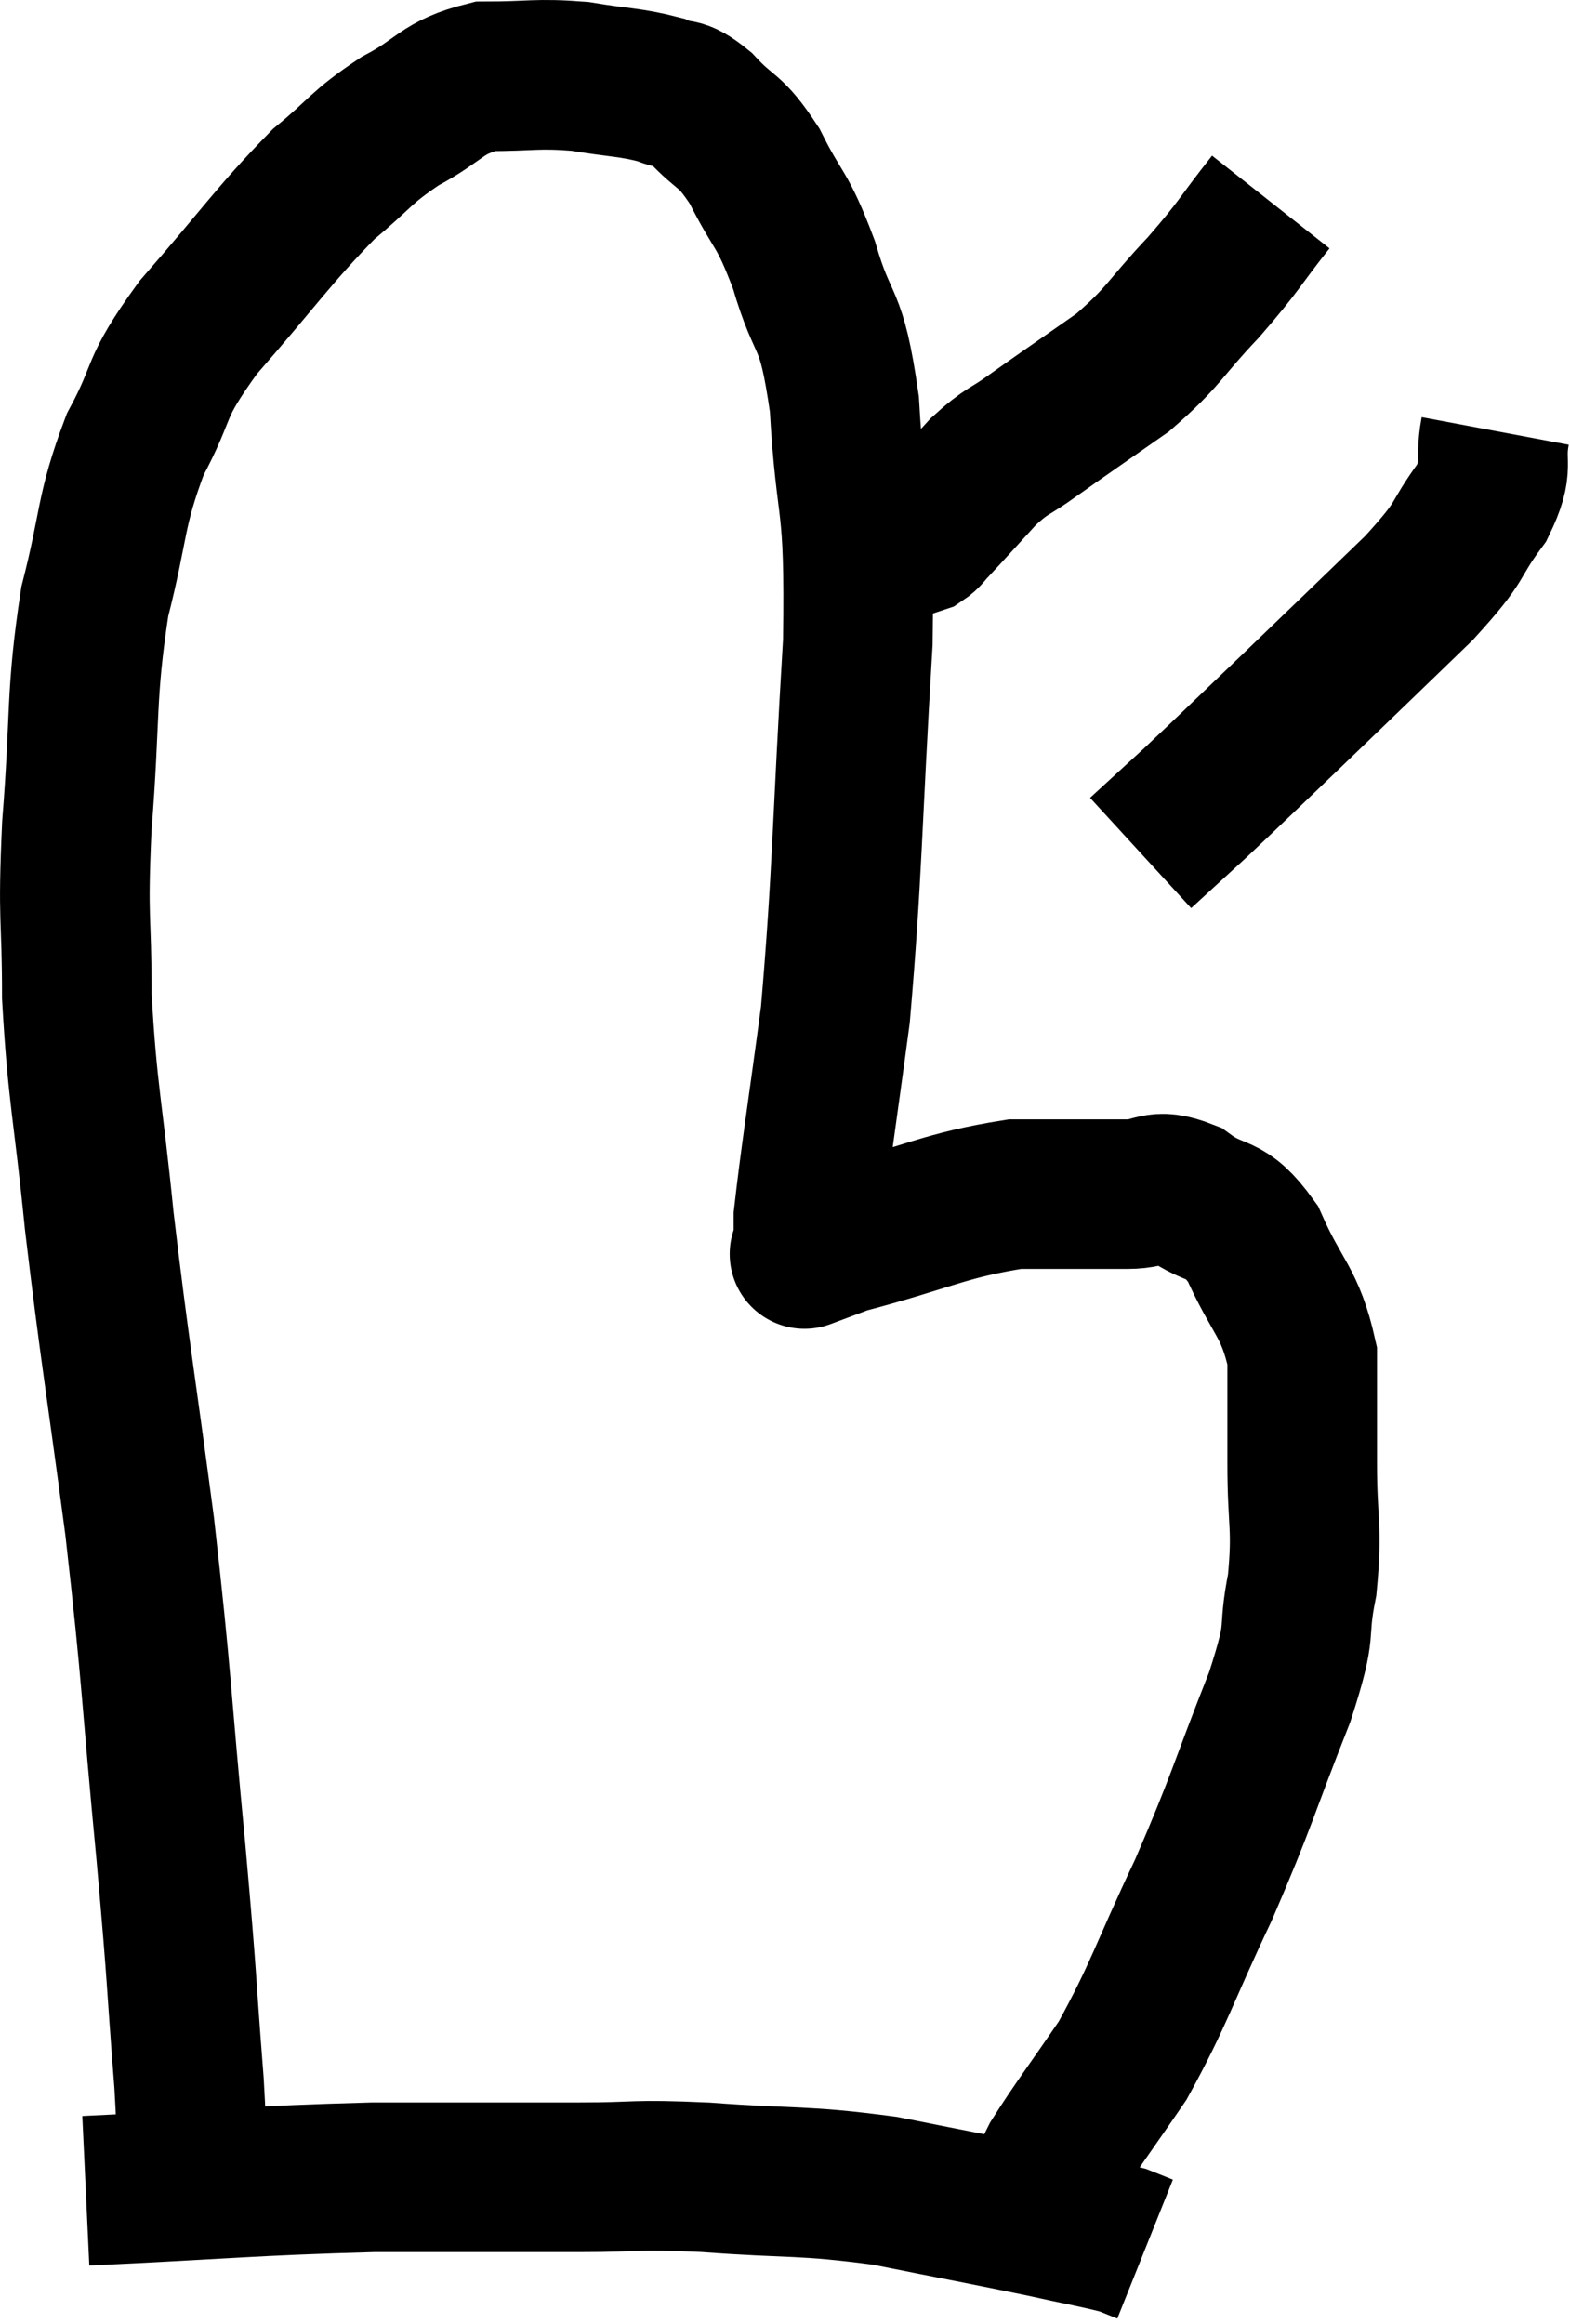 <svg xmlns="http://www.w3.org/2000/svg" viewBox="12.773 8.04 20.987 31.06" width="20.987" height="31.06"><path d="M 15.3 36.9 C 15.3 36.9, 15.3 36.9, 15.3 36.9 C 15.3 36.9, 15.3 37.155, 15.3 36.9 C 15.3 36.39, 15.36 36.9, 15.3 35.88 C 15.18 34.35, 15.225 34.68, 15.06 32.82 C 14.85 30.63, 14.88 30.555, 14.64 28.44 C 14.37 26.4, 14.31 26.13, 14.1 24.36 C 13.95 22.86, 13.875 22.68, 13.8 21.36 C 13.8 20.22, 13.74 20.4, 13.8 19.08 C 13.92 17.58, 13.845 17.355, 14.04 16.08 C 14.31 15.03, 14.235 14.895, 14.58 13.98 C 15 13.2, 14.79 13.29, 15.42 12.42 C 16.26 11.46, 16.425 11.19, 17.1 10.5 C 17.61 10.08, 17.58 10.02, 18.12 9.66 C 18.69 9.36, 18.66 9.21, 19.26 9.06 C 19.89 9.06, 19.935 9.015, 20.52 9.06 C 21.06 9.15, 21.195 9.135, 21.6 9.24 C 21.87 9.36, 21.825 9.225, 22.14 9.48 C 22.5 9.87, 22.515 9.735, 22.86 10.26 C 23.19 10.92, 23.22 10.785, 23.52 11.58 C 23.79 12.51, 23.88 12.18, 24.06 13.44 C 24.15 15.03, 24.27 14.58, 24.24 16.62 C 24.09 19.11, 24.105 19.68, 23.94 21.6 C 23.76 22.95, 23.67 23.505, 23.58 24.3 C 23.58 24.54, 23.58 24.66, 23.58 24.78 C 23.58 24.78, 23.58 24.78, 23.58 24.78 C 23.58 24.78, 23.46 24.825, 23.58 24.78 C 23.82 24.69, 23.37 24.795, 24.06 24.6 C 25.2 24.3, 25.395 24.15, 26.34 24 C 27.09 24, 27.27 24, 27.84 24 C 28.23 24, 28.2 23.835, 28.62 24 C 29.07 24.33, 29.13 24.12, 29.52 24.66 C 29.85 25.41, 30.015 25.425, 30.18 26.16 C 30.18 26.88, 30.18 26.835, 30.18 27.6 C 30.18 28.41, 30.255 28.44, 30.18 29.22 C 30.03 29.97, 30.21 29.7, 29.88 30.72 C 29.37 32.01, 29.385 32.085, 28.86 33.3 C 28.32 34.44, 28.275 34.68, 27.78 35.58 C 27.33 36.24, 27.165 36.45, 26.88 36.9 C 26.76 37.14, 26.7 37.26, 26.64 37.38 C 26.64 37.38, 26.64 37.38, 26.64 37.38 L 26.64 37.38" fill="none" stroke="black" stroke-width="2"></path><path d="M 13.92 37.32 C 15.84 37.23, 16.11 37.185, 17.76 37.14 C 19.14 37.14, 19.41 37.14, 20.52 37.14 C 21.36 37.14, 21.18 37.095, 22.2 37.14 C 23.4 37.23, 23.475 37.17, 24.6 37.32 C 25.65 37.53, 25.905 37.575, 26.7 37.74 C 27.24 37.86, 27.435 37.89, 27.78 37.98 L 28.08 38.1" fill="none" stroke="black" stroke-width="2"></path><path d="M 29.76 10.74 C 29.31 11.31, 29.355 11.31, 28.86 11.88 C 28.32 12.45, 28.35 12.525, 27.78 13.02 C 27.18 13.44, 27.045 13.53, 26.58 13.86 C 26.25 14.1, 26.25 14.04, 25.92 14.34 C 25.59 14.7, 25.47 14.835, 25.26 15.06 C 25.17 15.15, 25.17 15.18, 25.08 15.24 L 24.9 15.3" fill="none" stroke="black" stroke-width="2"></path><path d="M 32.76 13.8 C 32.67 14.28, 32.835 14.235, 32.58 14.76 C 32.16 15.33, 32.37 15.21, 31.74 15.9 C 30.9 16.71, 30.81 16.8, 30.06 17.52 C 29.4 18.15, 29.25 18.3, 28.74 18.78 C 28.38 19.11, 28.2 19.275, 28.02 19.44 L 28.02 19.44" fill="none" stroke="black" stroke-width="2"></path></svg>